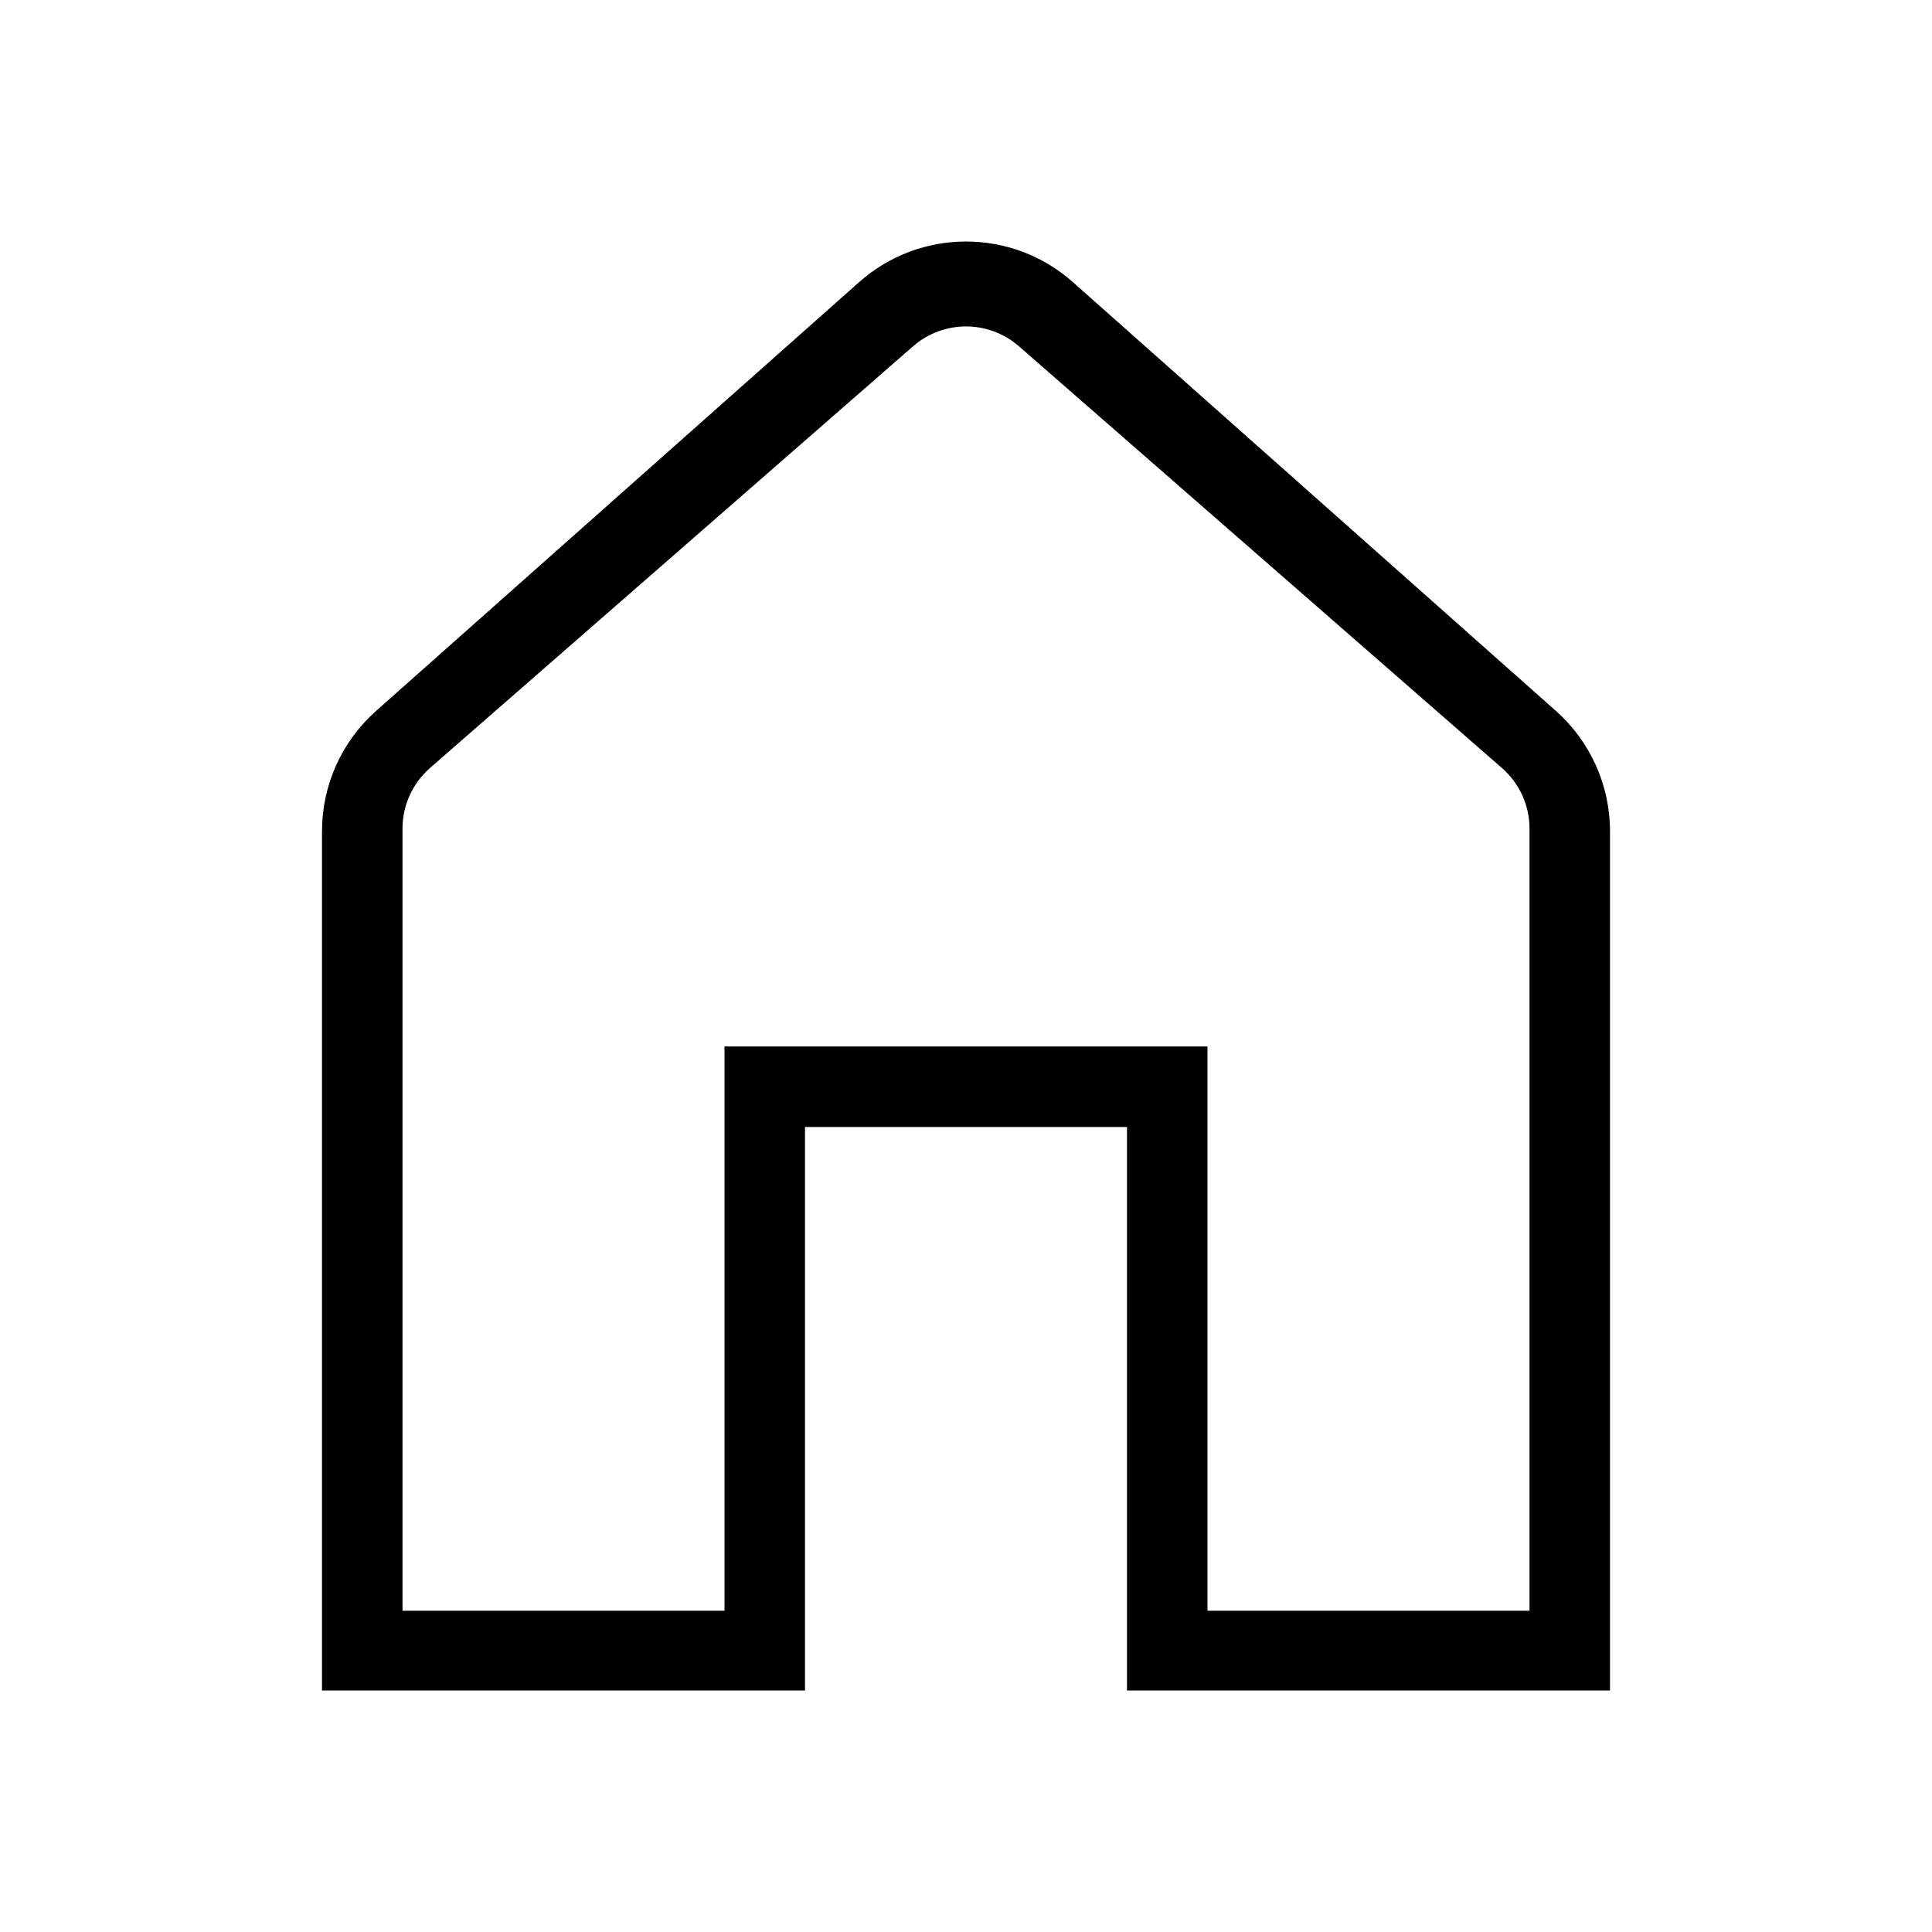<svg viewBox="0 0 24 24" xmlns="http://www.w3.org/2000/svg"><path d="m4 21v-10.673c-0-.572.244-1.116.672-1.496l6-5.326c.757-.673 1.899-.673 2.656 0l6 5.326c.428.38.672.924.672 1.496v10.673h-6v-7h-4v7zm7.342-16.698-6 5.238c-.217.19-.342.464-.342.753v9.716h4v-7.009h6v7.009h4v-9.716c-0-.289-.125-.563-.343-.753l-5.999-5.238c-.377-.329-.939-.329-1.316 0z"/></svg>